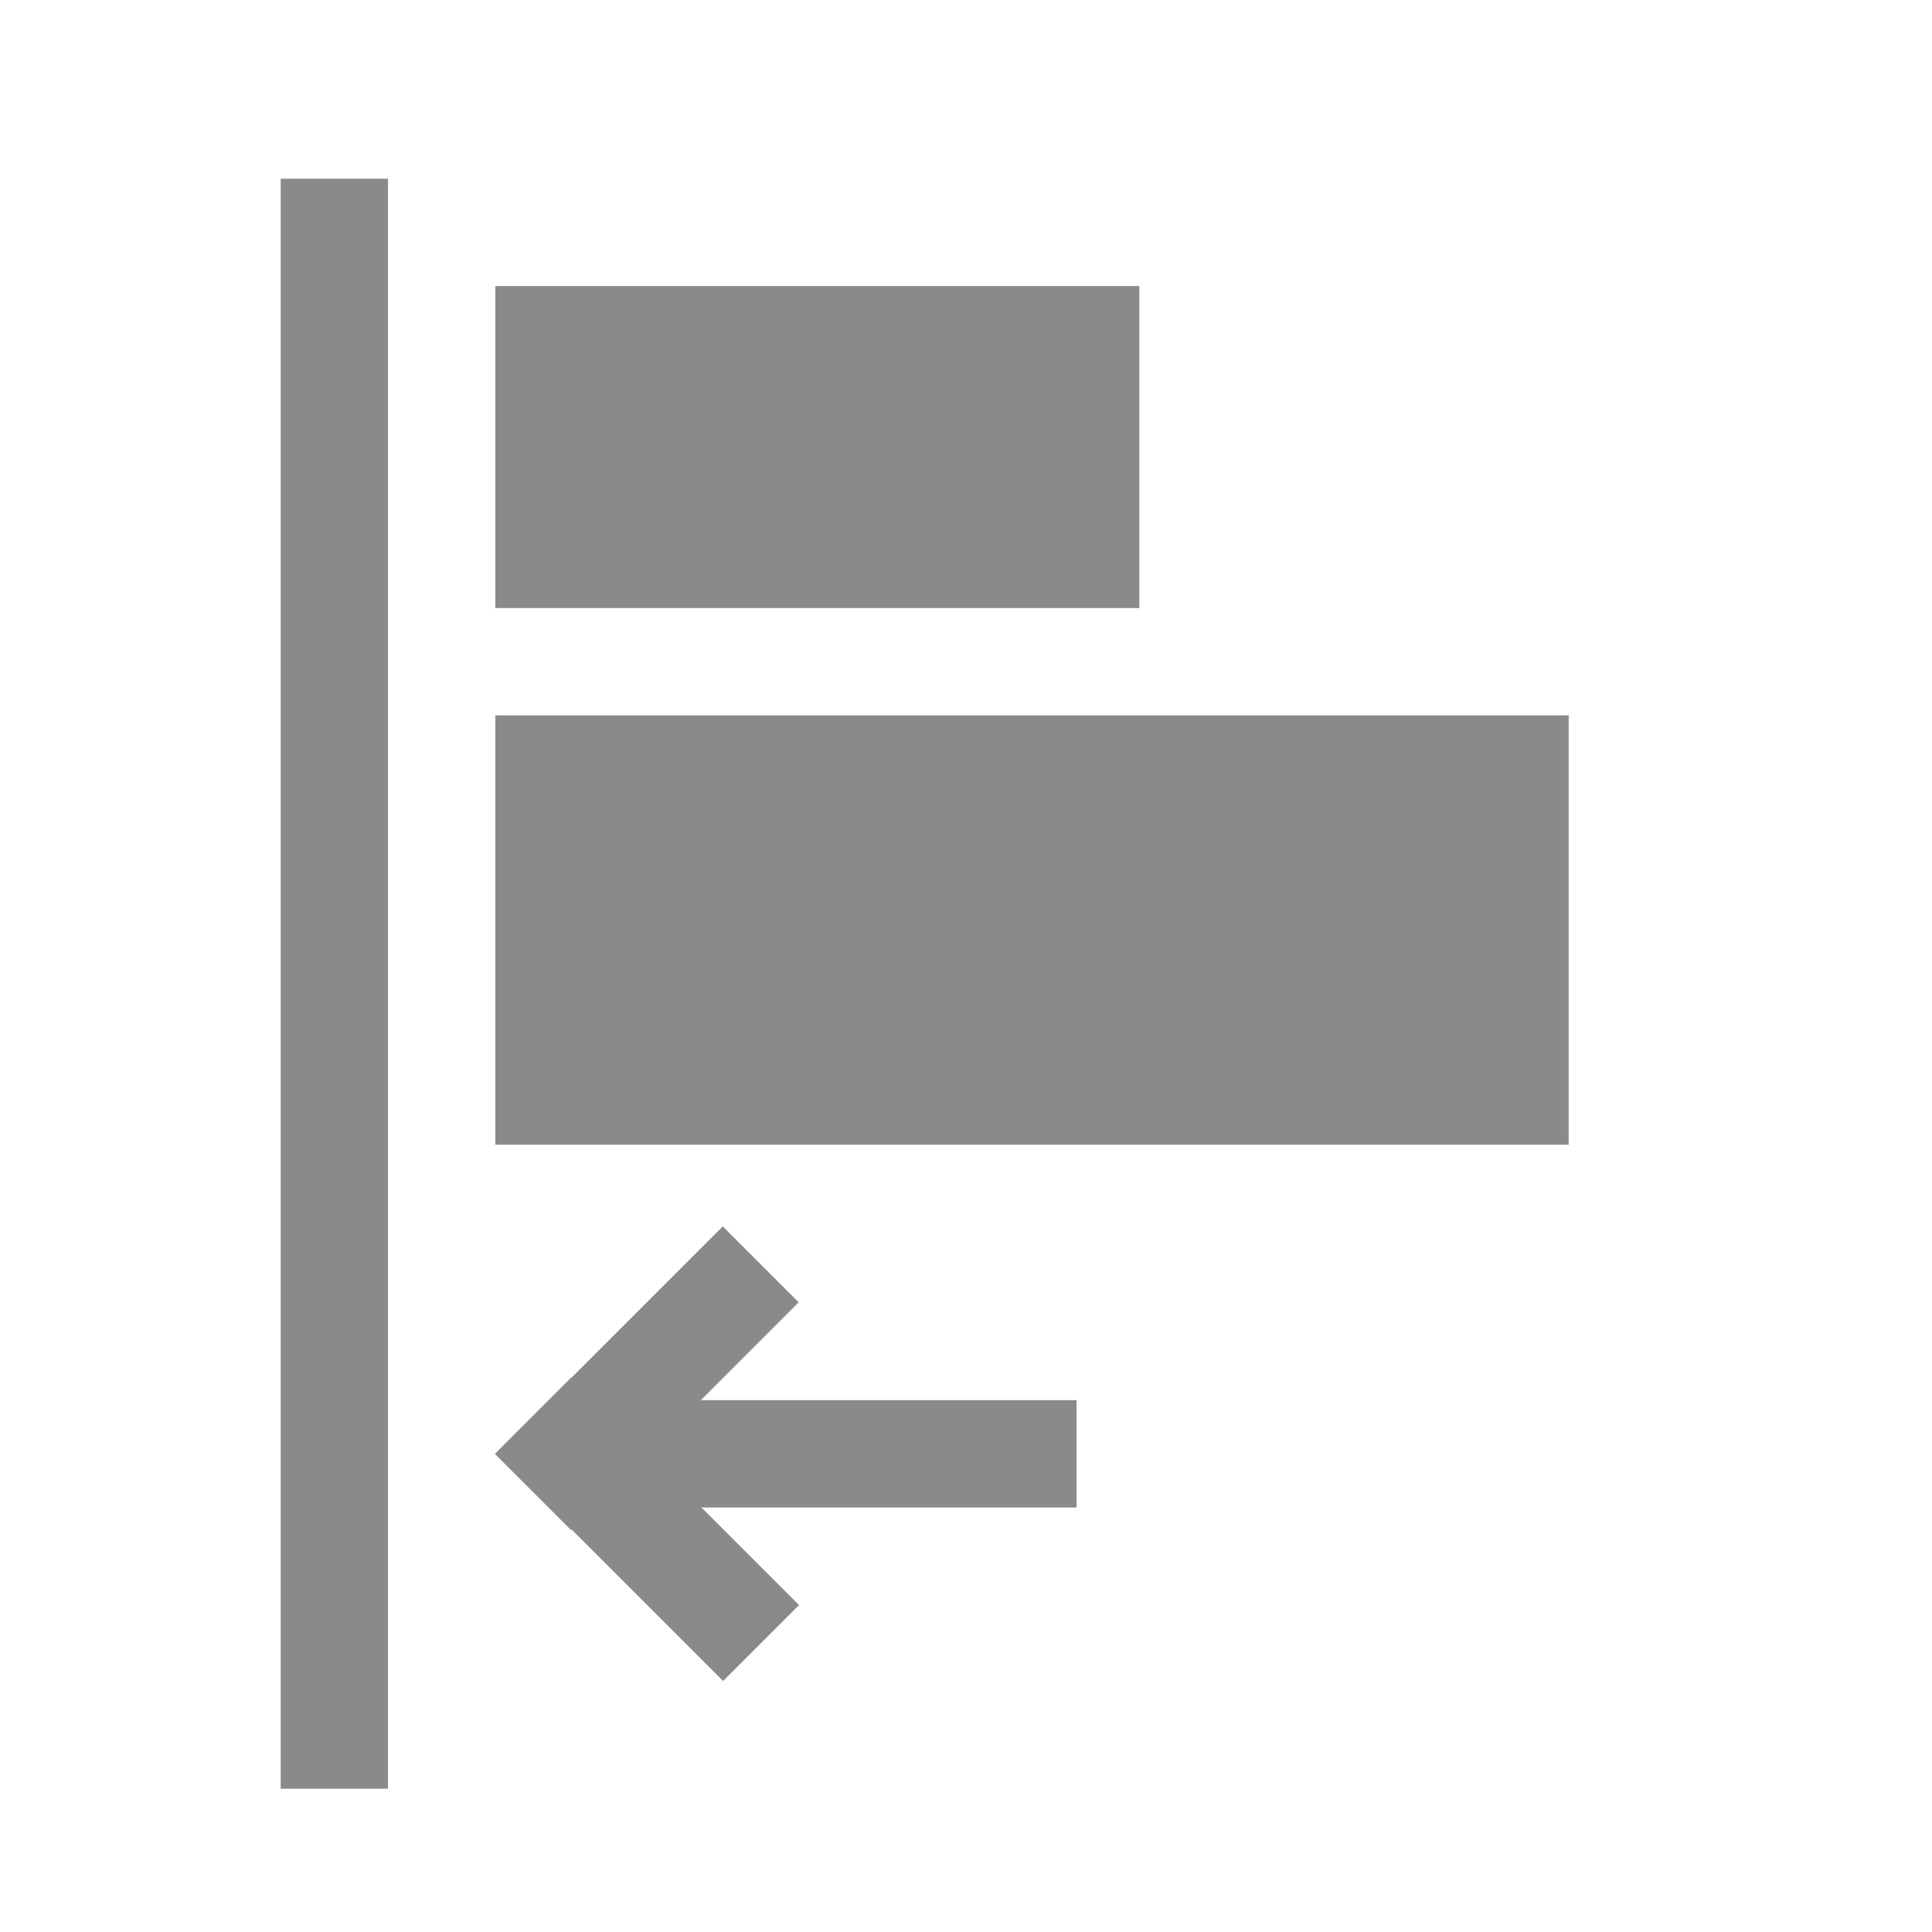 <?xml version="1.0" standalone="no"?><!DOCTYPE svg PUBLIC "-//W3C//DTD SVG 1.1//EN" "http://www.w3.org/Graphics/SVG/1.1/DTD/svg11.dtd"><svg t="1751597710023" class="icon" viewBox="0 0 1024 1024" version="1.1" xmlns="http://www.w3.org/2000/svg" p-id="1012" width="32" height="32" xmlns:xlink="http://www.w3.org/1999/xlink"><path d="M343.04 799.004v-56.889h227.556v56.889z" fill="#8a8a8a" p-id="1013"></path><path d="M302.649 810.951l-40.249-40.249 120.69-120.69 40.22 40.249z" fill="#8a8a8a" p-id="1014"></path><path d="M262.599 770.276l40.22-40.22 120.69 120.69-40.249 40.22zM262.542 379.164h568.889v227.556h-568.889zM262.542 151.609h341.333v170.667h-341.333zM148.764 94.72h56.889v853.333h-56.889z" fill="#8a8a8a" p-id="1015"></path></svg>